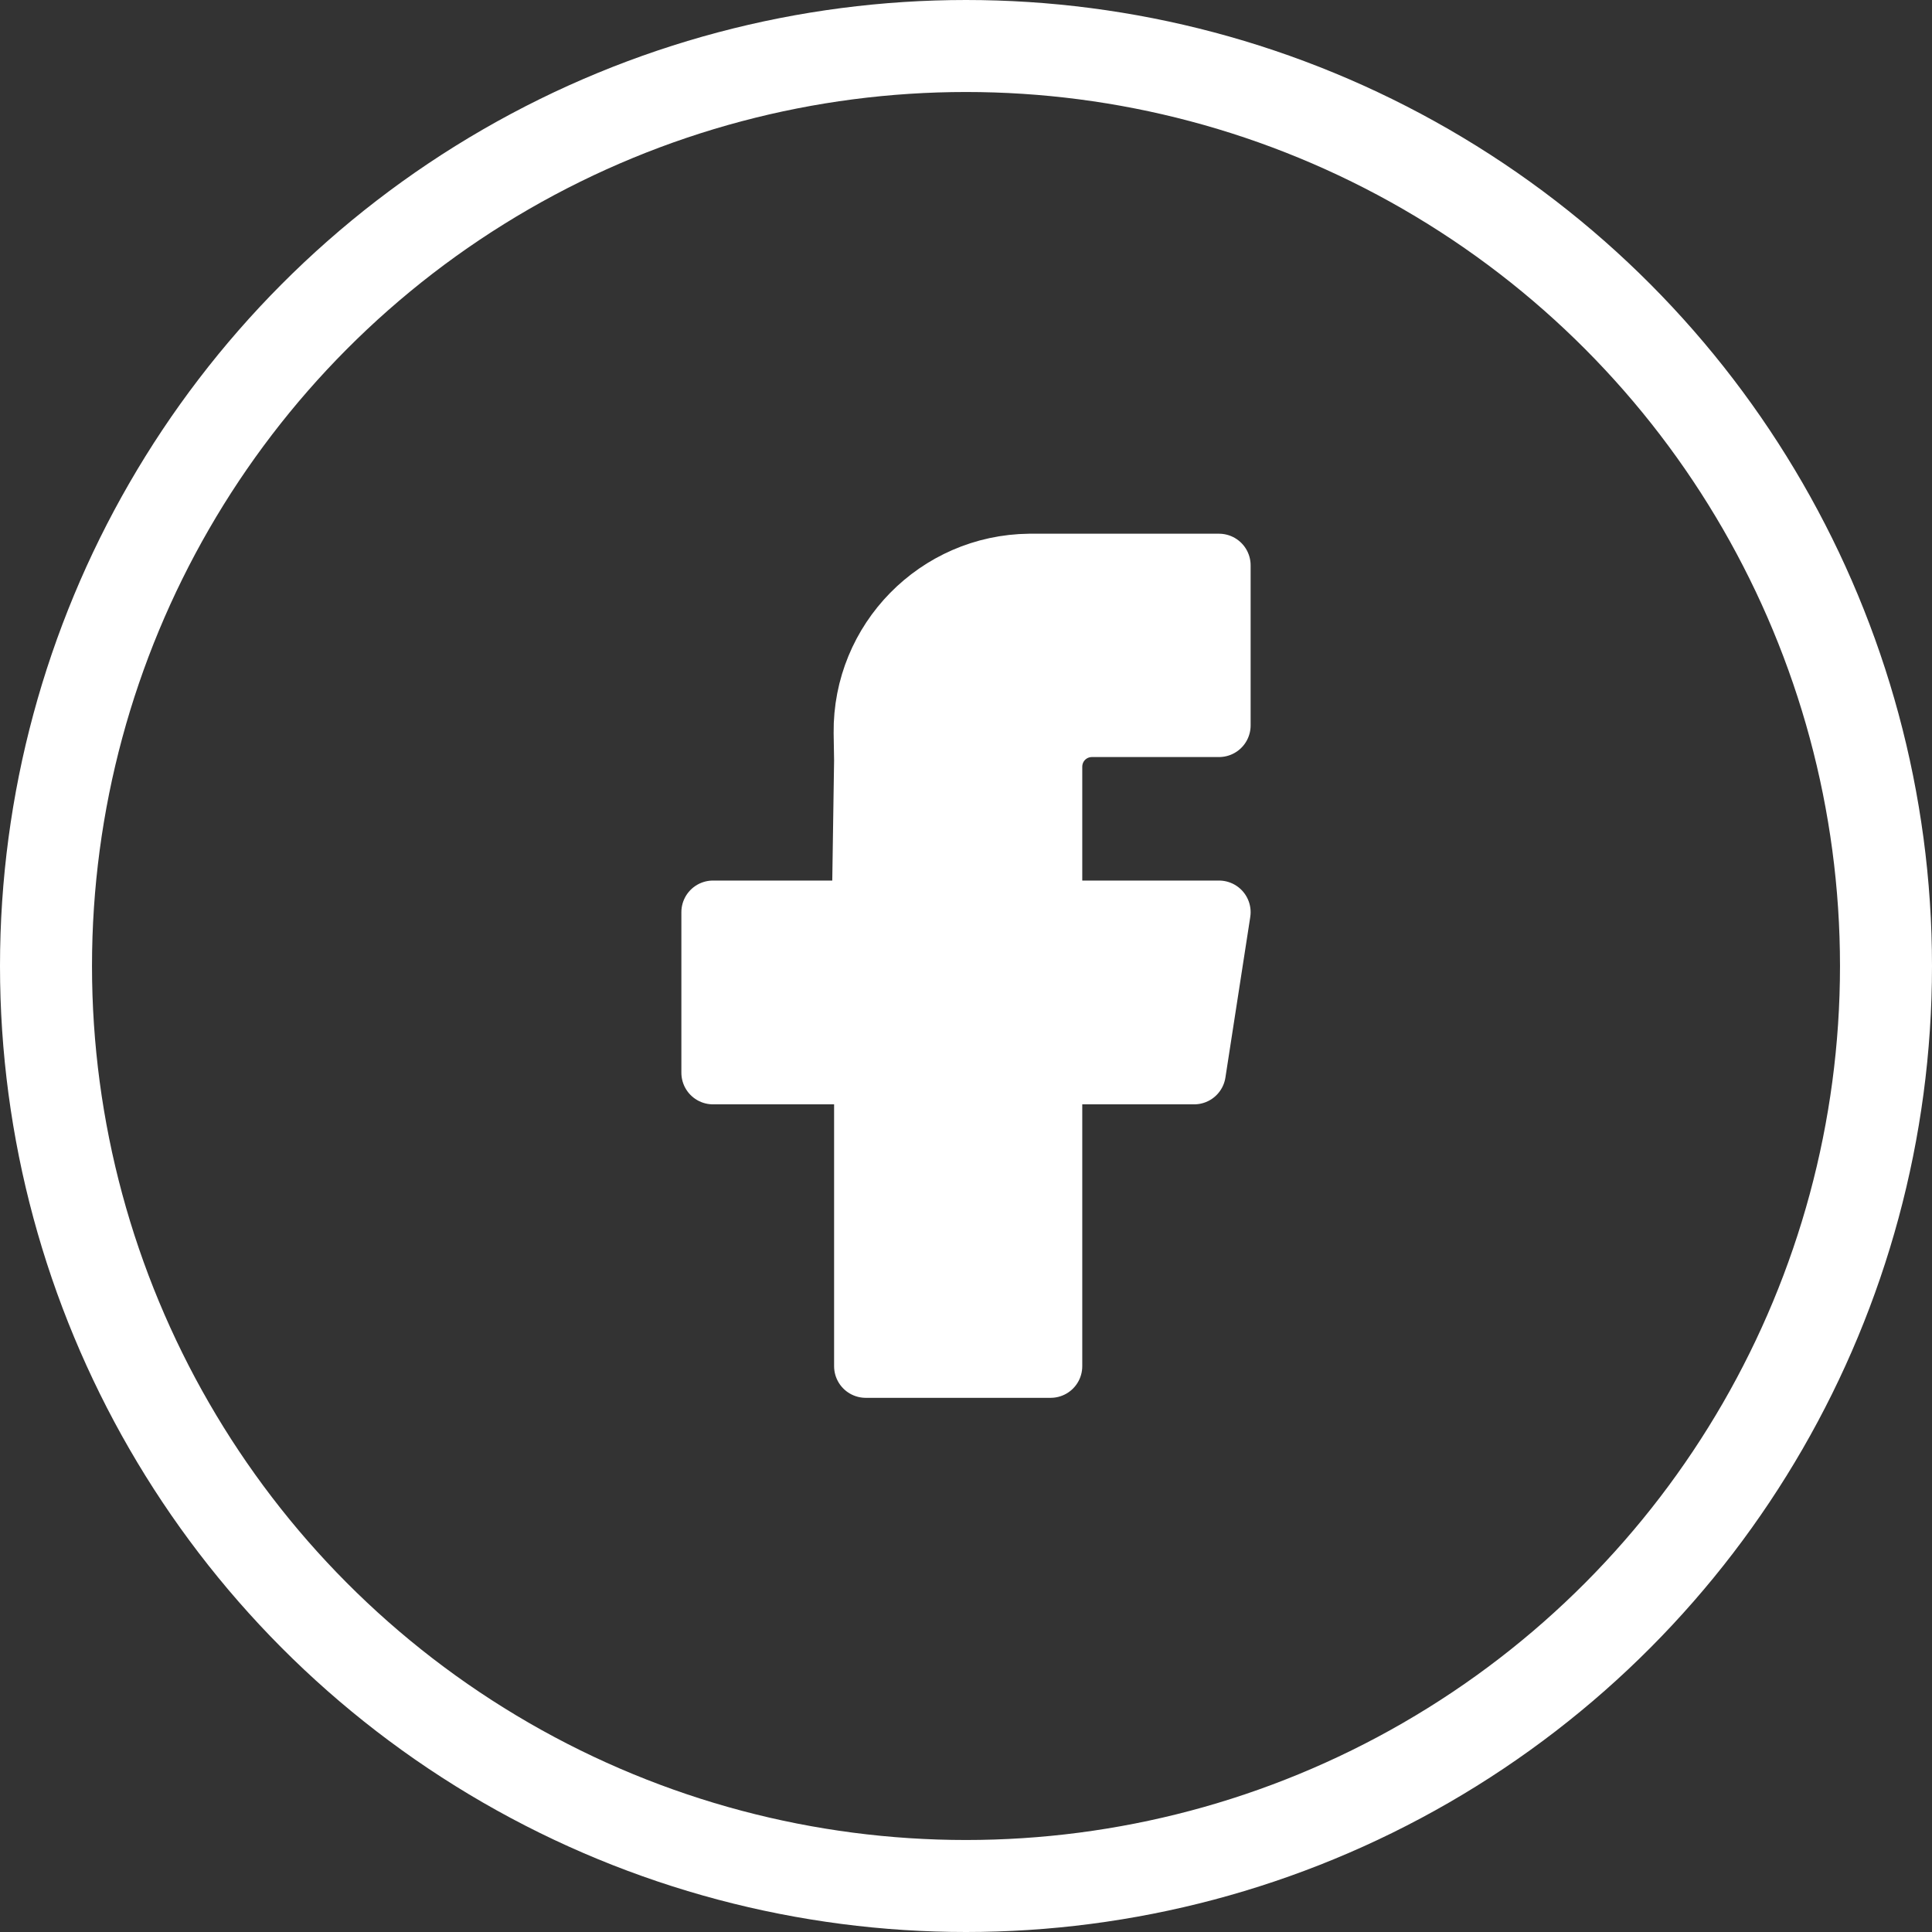 <svg width="42" height="42" viewBox="0 0 42 42" fill="none" xmlns="http://www.w3.org/2000/svg" xmlns:xlink="http://www.w3.org/1999/xlink">
	<rect x="0" y="0" width="42" height="42" fill="#333333" stroke="none"/>
	<desc>
			Created with Pixso.
	</desc>
	<defs>
		<clipPath id="clip55_80">
			<rect id="Facebook" width="22" height="22" transform="translate(10 10)" fill="white" fill-opacity="0"/>
		</clipPath>
		<clipPath id="clip55_56">
			<rect id="Frame 4" width="42" height="42" fill="white" fill-opacity="0"/>
		</clipPath>
	</defs>
	<g clip-path="url(#clip55_56)">
		<circle id="Oval 2" cx="21" cy="21" r="20" stroke="#FFFFFF" stroke-opacity="1" stroke-width="2"/>
		<g clip-path="url(#clip55_80)">
			<path id="path" d="M26.5 15.77L24.32 15.77L23.74 15.77C23.24 15.77 22.84 16.17 22.84 16.67L22.84 19.83L26.5 19.83L25.96 23.32L22.84 23.32L22.84 29.7L18.82 29.7L18.82 23.32L15.5 23.32L15.5 19.83L18.77 19.83L18.82 16.53L18.81 15.93C18.79 13.94 20.39 12.31 22.38 12.29L26.5 12.29L26.5 15.77Z" fill="#FFFFFF" fill-opacity="1" fill-rule="nonzero"/>
			<path id="path" d="M24.32 15.77L23.74 15.77C23.24 15.77 22.84 16.17 22.84 16.67L22.84 19.83L26.5 19.83L25.96 23.32L22.84 23.32L22.84 29.7L18.82 29.7L18.82 23.32L15.5 23.32L15.5 19.83L18.77 19.83L18.82 16.53L18.81 15.93C18.79 13.94 20.39 12.31 22.38 12.29L26.5 12.29L26.5 15.77L24.32 15.77Z" stroke="#FFFFFF" stroke-opacity="1" stroke-width="1.375" stroke-linejoin="round"/>
		</g>
	</g>
</svg>
